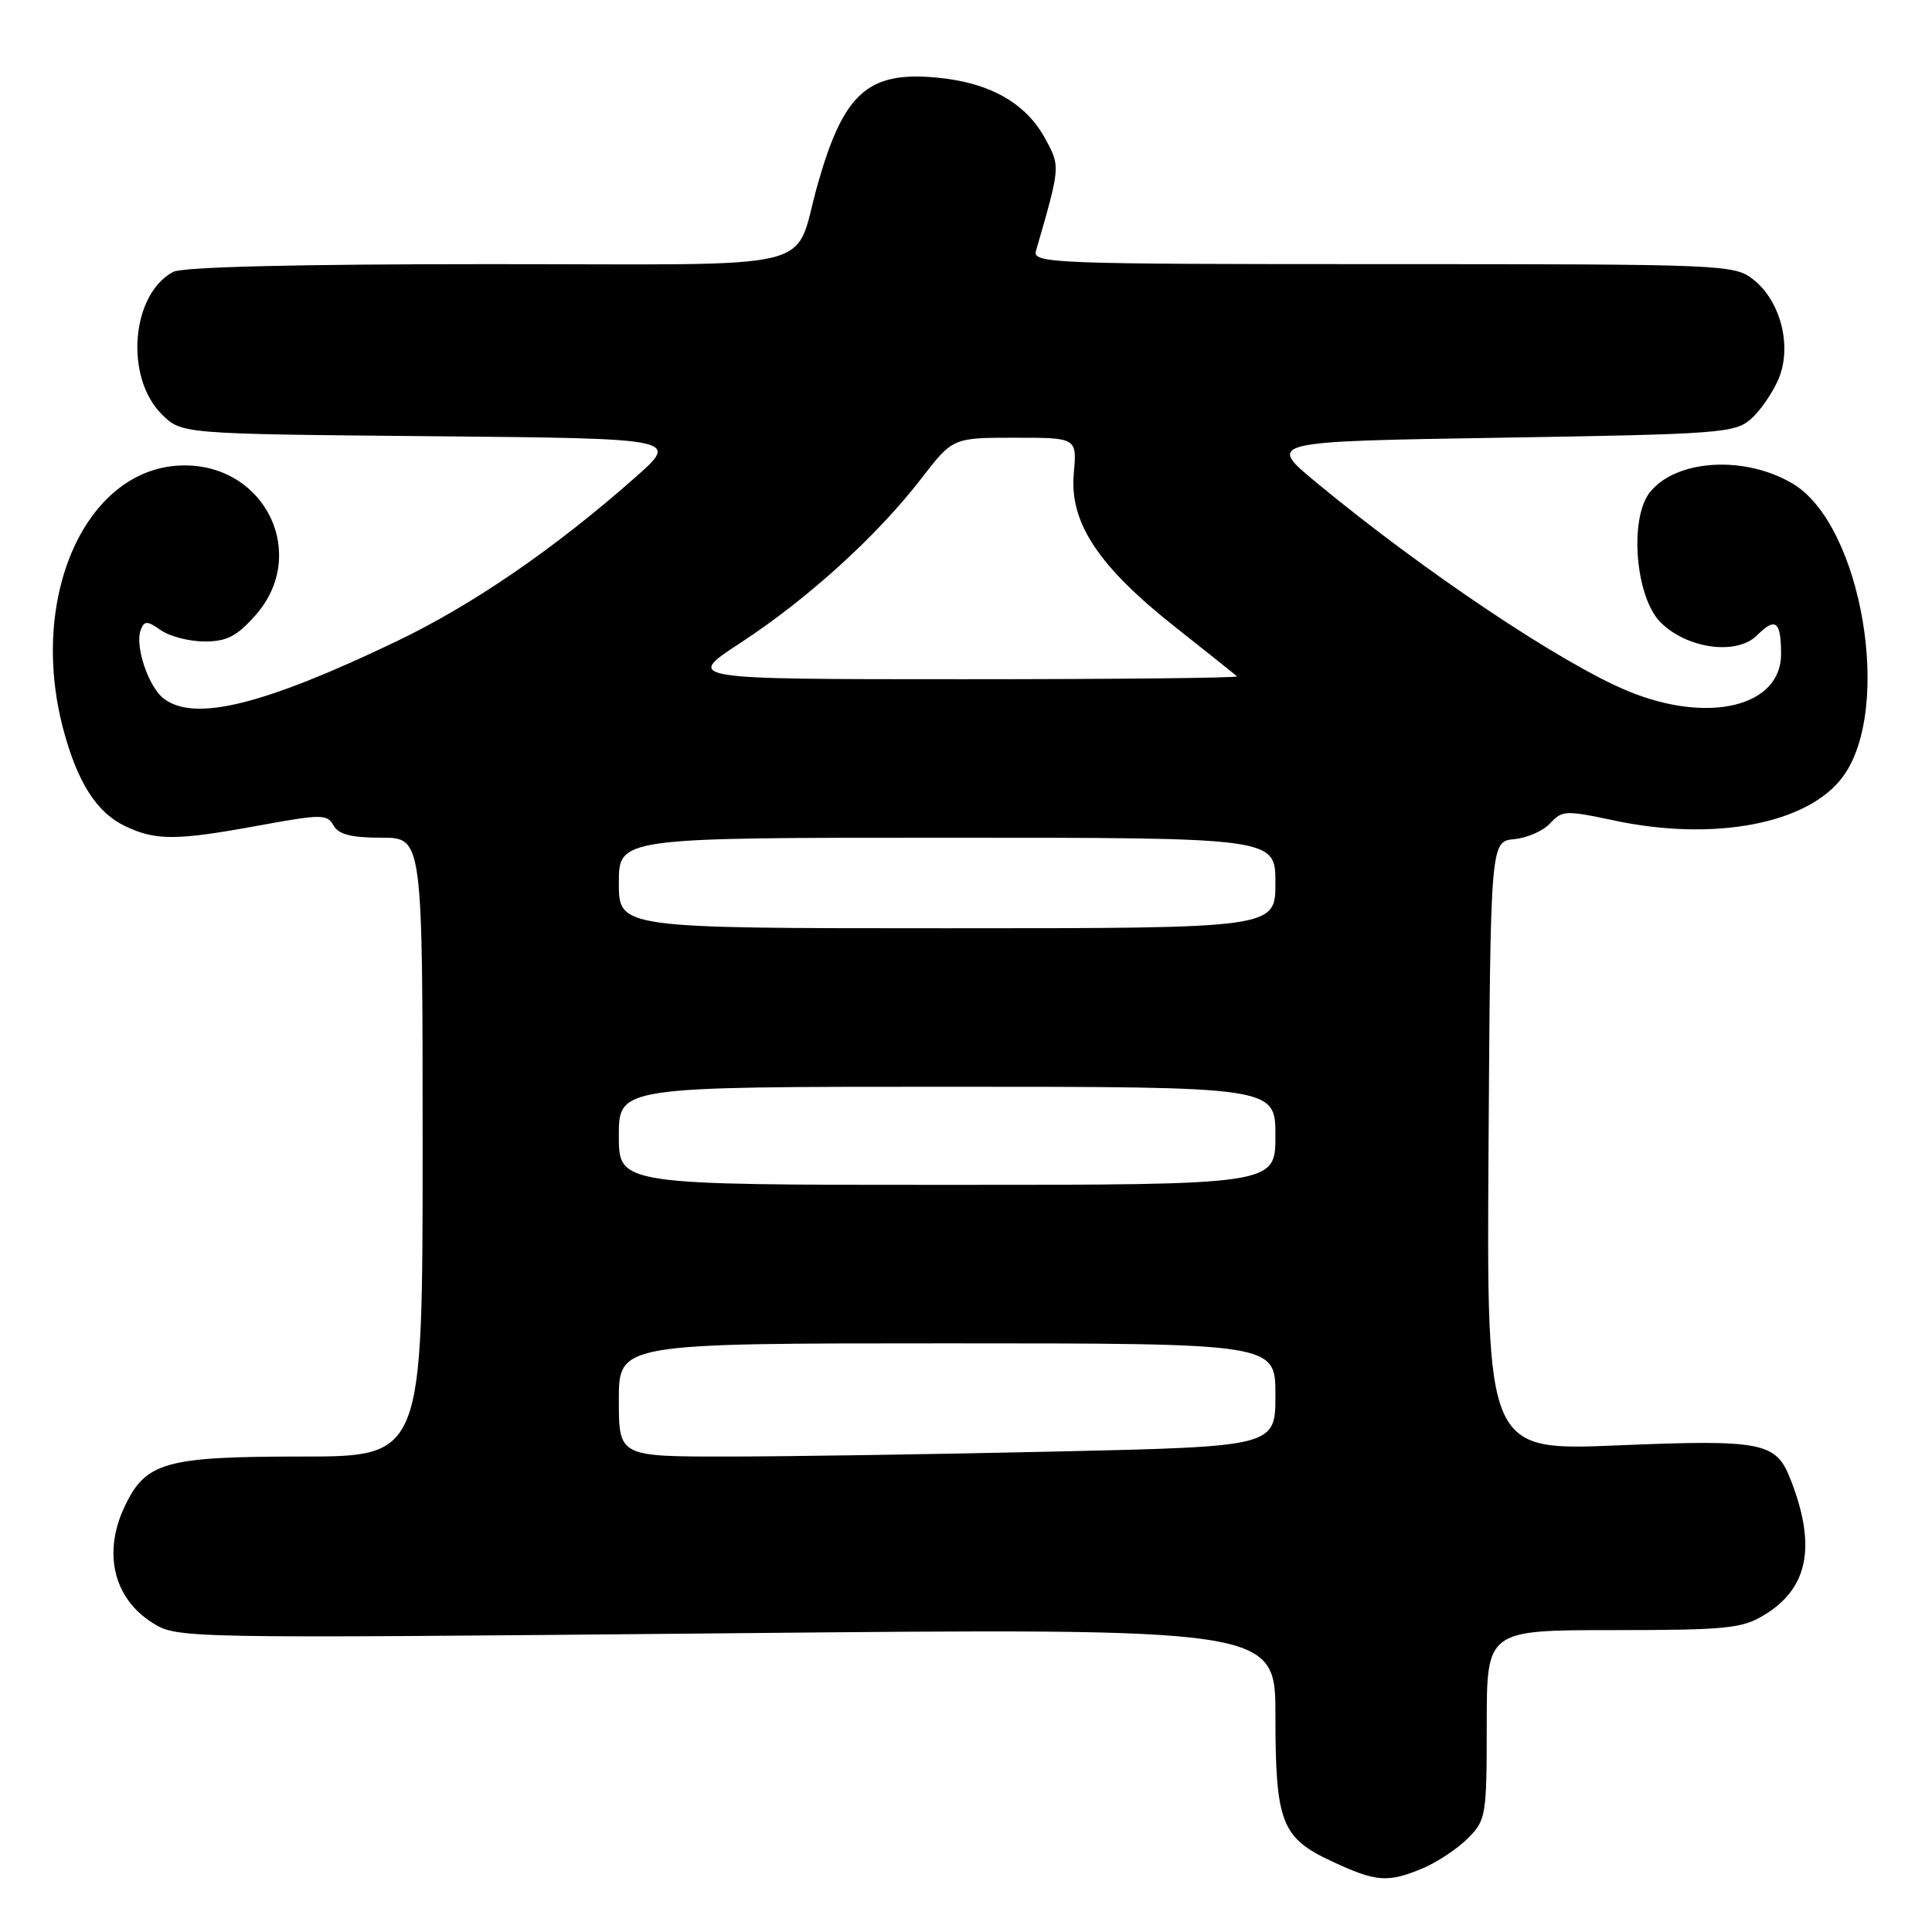 <?xml version="1.0" encoding="UTF-8" standalone="no"?>
<!DOCTYPE svg PUBLIC "-//W3C//DTD SVG 1.1//EN" "http://www.w3.org/Graphics/SVG/1.1/DTD/svg11.dtd" >
<svg xmlns="http://www.w3.org/2000/svg" xmlns:xlink="http://www.w3.org/1999/xlink" version="1.1" viewBox="0 0 256 256">
 <g >
 <path fill="currentColor"
d=" M 188.52 247.56 C 190.42 246.76 193.11 244.98 194.49 243.60 C 196.90 241.19 197.00 240.61 197.00 228.55 C 197.00 216.00 197.00 216.00 213.75 216.00 C 228.79 215.99 230.84 215.79 233.81 213.97 C 239.67 210.40 240.72 204.74 237.17 195.81 C 235.29 191.10 233.33 190.73 214.36 191.52 C 196.98 192.24 196.98 192.24 197.24 151.87 C 197.50 111.50 197.50 111.50 200.65 111.19 C 202.38 111.03 204.53 110.07 205.43 109.07 C 206.96 107.38 207.52 107.36 213.79 108.70 C 227.09 111.55 239.57 109.18 244.18 102.93 C 250.85 93.92 246.70 69.57 237.58 64.11 C 231.26 60.32 222.17 60.84 218.65 65.19 C 215.84 68.66 216.69 79.15 220.05 82.48 C 223.57 85.98 230.14 86.86 232.81 84.19 C 235.27 81.73 236.00 82.30 236.00 86.68 C 236.00 93.63 226.39 95.96 215.78 91.60 C 207.02 88.00 188.70 75.75 174.43 63.94 C 167.85 58.50 167.85 58.50 198.82 58.00 C 227.99 57.53 229.92 57.38 232.03 55.50 C 233.27 54.40 234.90 52.02 235.67 50.21 C 237.48 45.92 235.96 39.90 232.34 37.05 C 229.79 35.05 228.62 35.00 183.25 35.00 C 139.45 35.00 136.80 34.90 137.27 33.25 C 140.51 22.04 140.51 22.10 138.54 18.45 C 135.95 13.63 131.12 10.91 124.01 10.27 C 114.99 9.45 111.78 12.34 108.36 24.38 C 104.98 36.23 110.04 35.00 64.81 35.00 C 39.33 35.00 24.17 35.37 22.94 36.03 C 17.39 39.00 16.50 49.95 21.41 54.87 C 24.04 57.50 24.04 57.50 57.02 57.80 C 90.00 58.10 90.00 58.10 84.25 63.19 C 73.56 72.65 62.66 80.14 52.48 85.01 C 34.87 93.44 25.79 95.67 21.71 92.58 C 19.67 91.03 17.84 85.58 18.65 83.46 C 19.13 82.23 19.50 82.24 21.32 83.51 C 22.49 84.33 25.10 85.00 27.12 85.00 C 30.07 85.00 31.40 84.31 33.90 81.47 C 40.89 73.50 35.25 61.67 24.47 61.67 C 11.56 61.67 3.66 78.87 8.39 96.65 C 10.27 103.70 12.82 107.69 16.61 109.48 C 20.66 111.41 23.40 111.39 34.39 109.37 C 42.60 107.87 43.35 107.87 44.19 109.37 C 44.86 110.57 46.55 111.00 50.55 111.00 C 56.00 111.00 56.00 111.00 56.00 152.00 C 56.00 193.00 56.00 193.00 39.90 193.00 C 21.90 193.00 19.30 193.74 16.52 199.61 C 13.60 205.76 15.05 211.81 20.23 215.05 C 23.48 217.10 23.98 217.10 96.25 216.42 C 169.00 215.72 169.00 215.72 169.00 227.32 C 169.00 241.48 169.79 243.53 176.48 246.64 C 182.36 249.38 183.88 249.50 188.52 247.56 Z  M 82.00 185.50 C 82.00 178.00 82.00 178.00 125.50 178.00 C 169.00 178.00 169.00 178.00 169.00 184.84 C 169.00 191.68 169.00 191.68 139.75 192.34 C 123.66 192.70 104.09 193.00 96.25 193.00 C 82.00 193.00 82.00 193.00 82.00 185.50 Z  M 82.00 150.50 C 82.00 144.00 82.00 144.00 125.50 144.00 C 169.00 144.00 169.00 144.00 169.00 150.50 C 169.00 157.00 169.00 157.00 125.50 157.00 C 82.00 157.00 82.00 157.00 82.00 150.50 Z  M 82.00 117.00 C 82.00 111.00 82.00 111.00 125.50 111.00 C 169.00 111.00 169.00 111.00 169.00 117.00 C 169.00 123.00 169.00 123.00 125.50 123.00 C 82.00 123.00 82.00 123.00 82.00 117.00 Z  M 98.12 85.18 C 106.97 79.40 116.18 71.04 121.99 63.52 C 126.24 58.00 126.24 58.00 134.47 58.00 C 142.71 58.00 142.71 58.00 142.28 62.75 C 141.70 69.23 145.50 75.00 155.69 83.06 C 159.99 86.46 163.69 89.41 163.92 89.62 C 164.15 89.83 147.78 90.00 127.54 90.00 C 90.74 90.00 90.74 90.00 98.12 85.18 Z "/>
</g>
</svg>